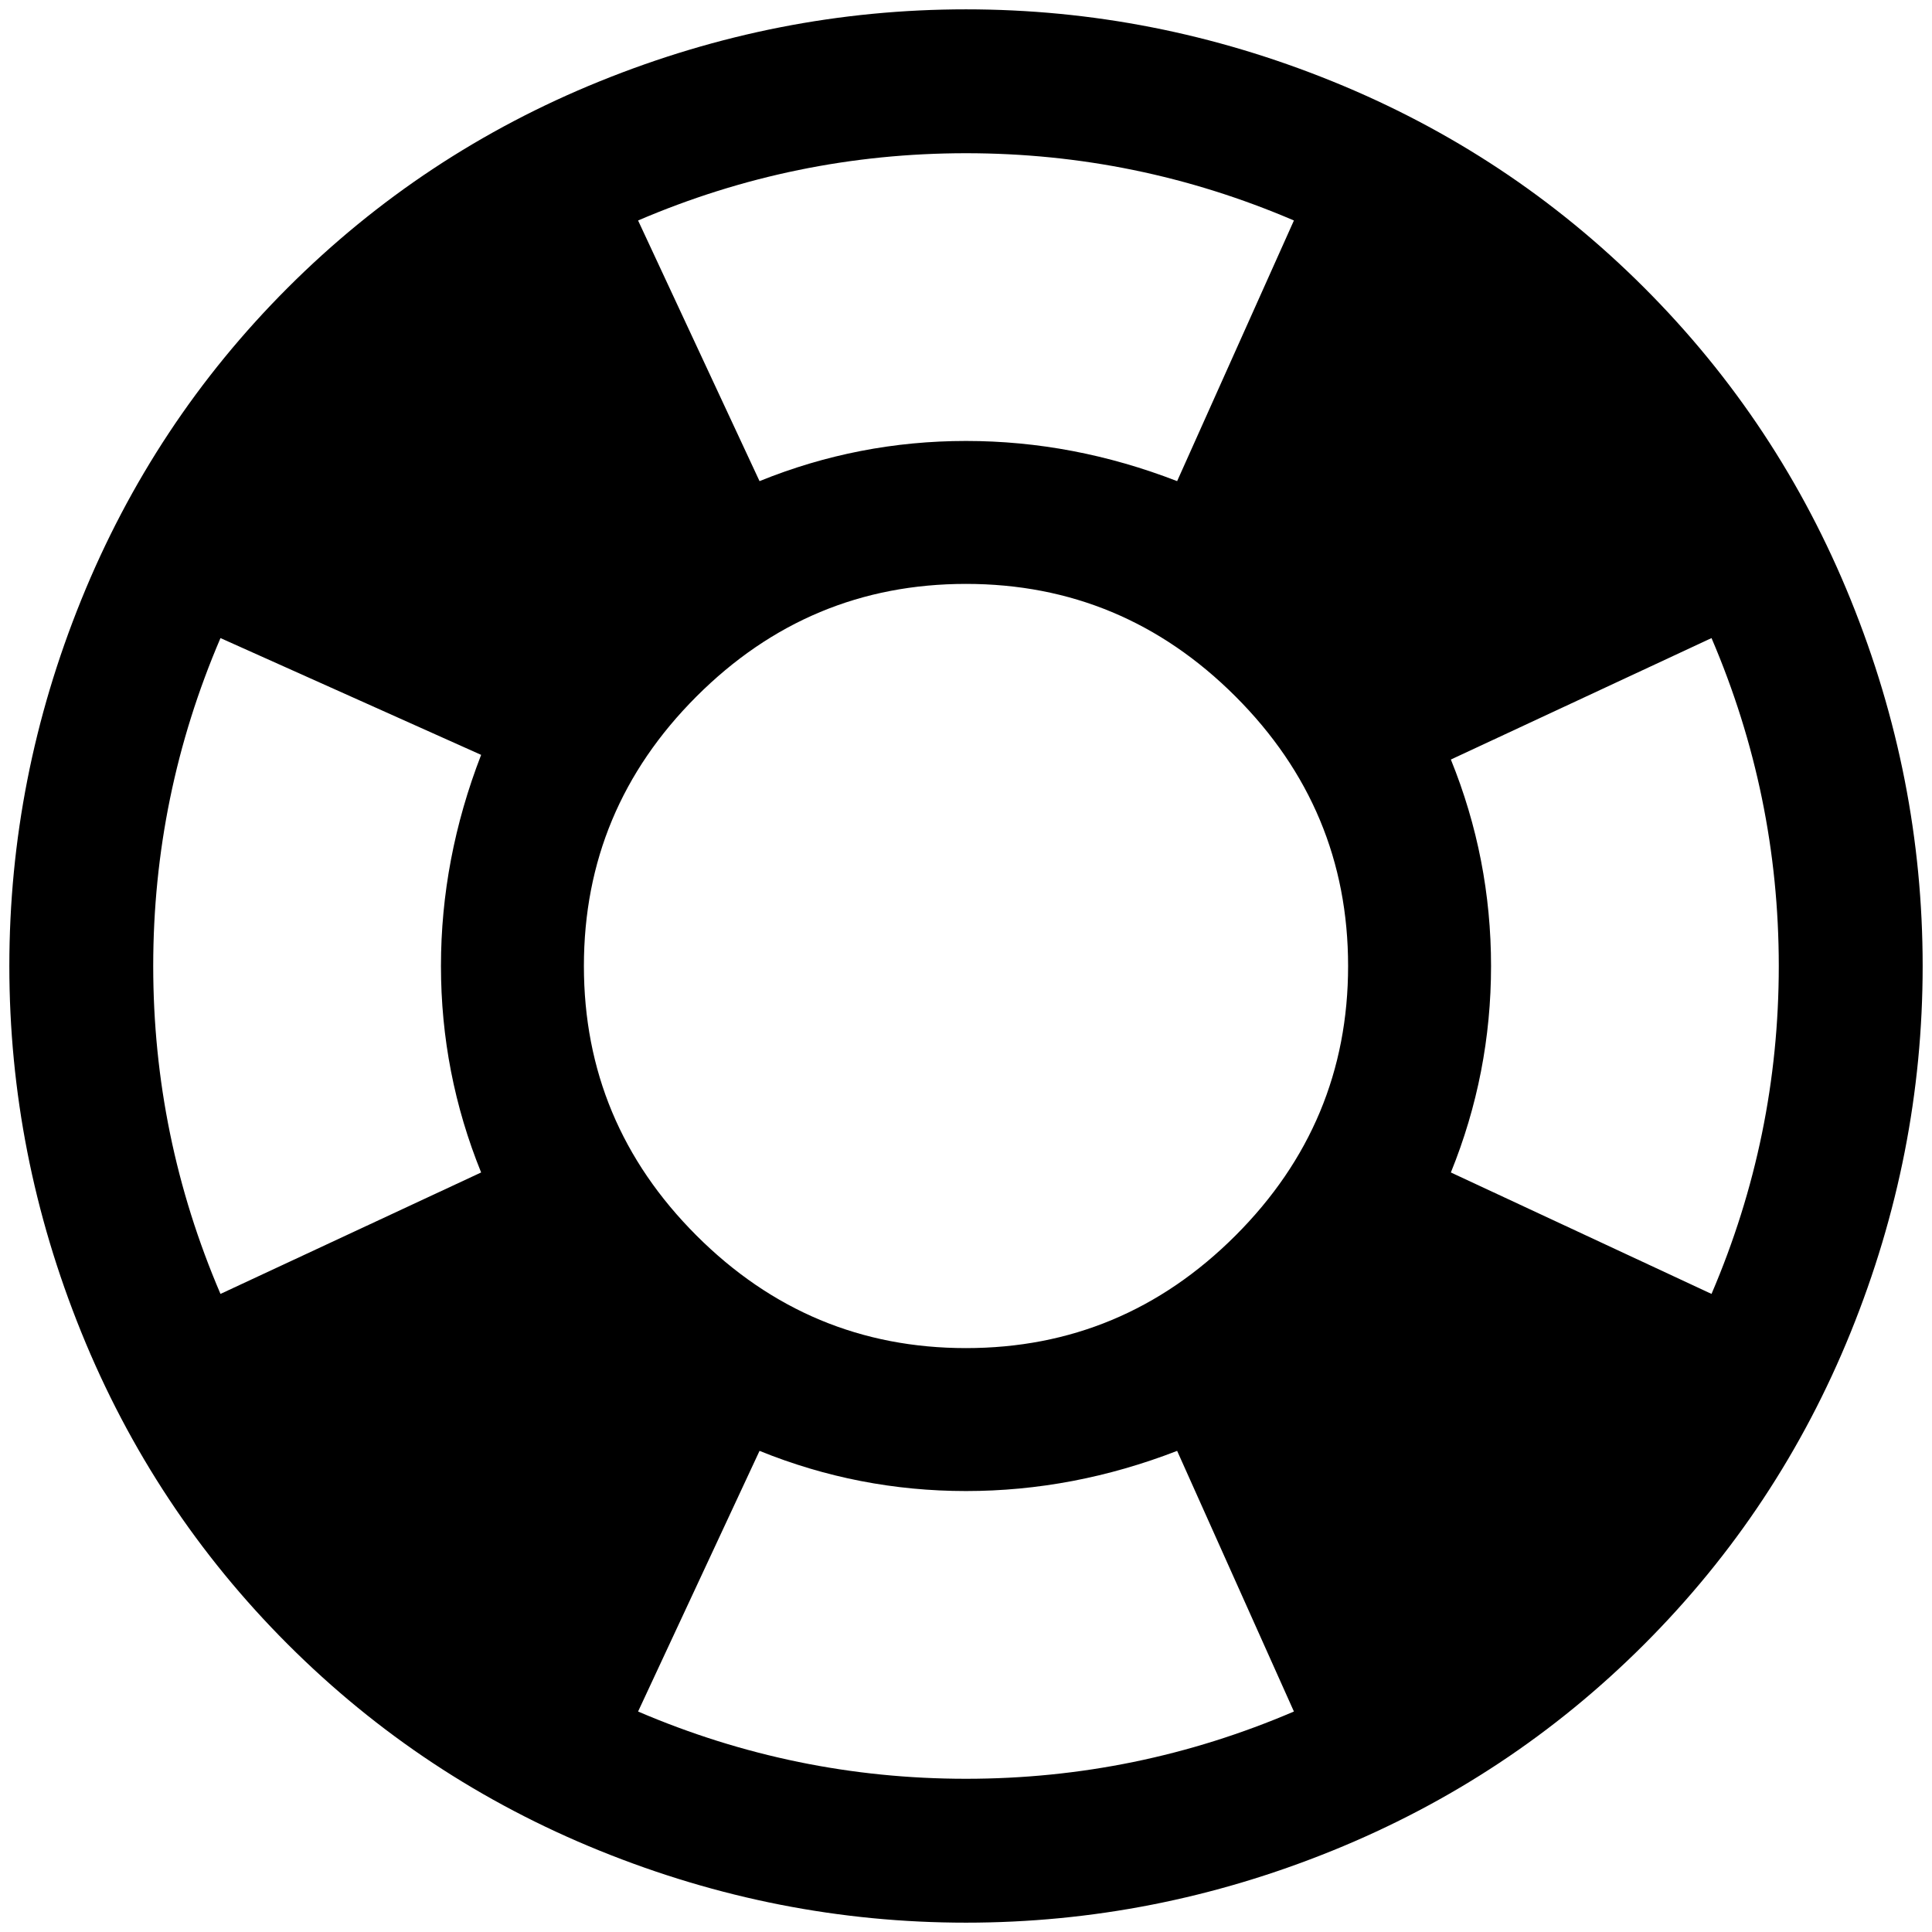 <?xml version="1.0" standalone="no"?>
<!DOCTYPE svg PUBLIC "-//W3C//DTD SVG 1.1//EN" "http://www.w3.org/Graphics/SVG/1.1/DTD/svg11.dtd" >
<svg xmlns="http://www.w3.org/2000/svg" xmlns:xlink="http://www.w3.org/1999/xlink" version="1.1" width="2048" height="2048" viewBox="-10 0 2068 2048">
   <path fill="currentColor"
d="M1822 1375q72 -168 72 -351t-72 -351l-279 130q43 106 43 221t-43 221zM1375 226q-168 -72 -351 -72t-351 72l130 279q106 -43 221 -43t226 43zM226 673q-72 168 -72 351t72 351l279 -130q-43 -106 -43 -221t43 -226zM673 1822q168 72 351 72t351 -72l-125 -279
q-111 43 -226 43t-221 -43zM1024 0q202 0 392 77t334 221t221 334t77 392t-77 392t-221 334t-334 221t-392 77t-392 -77t-334 -221t-221 -334t-77 -392t77 -392t221 -334t334 -221t392 -77zM1024 615q-168 0 -288.5 120.5t-120.5 288.5t120.5 288.5t288.5 120.5
t288.5 -120.5t120.5 -288.5t-120.5 -288.5t-288.5 -120.5z" />
</svg>
